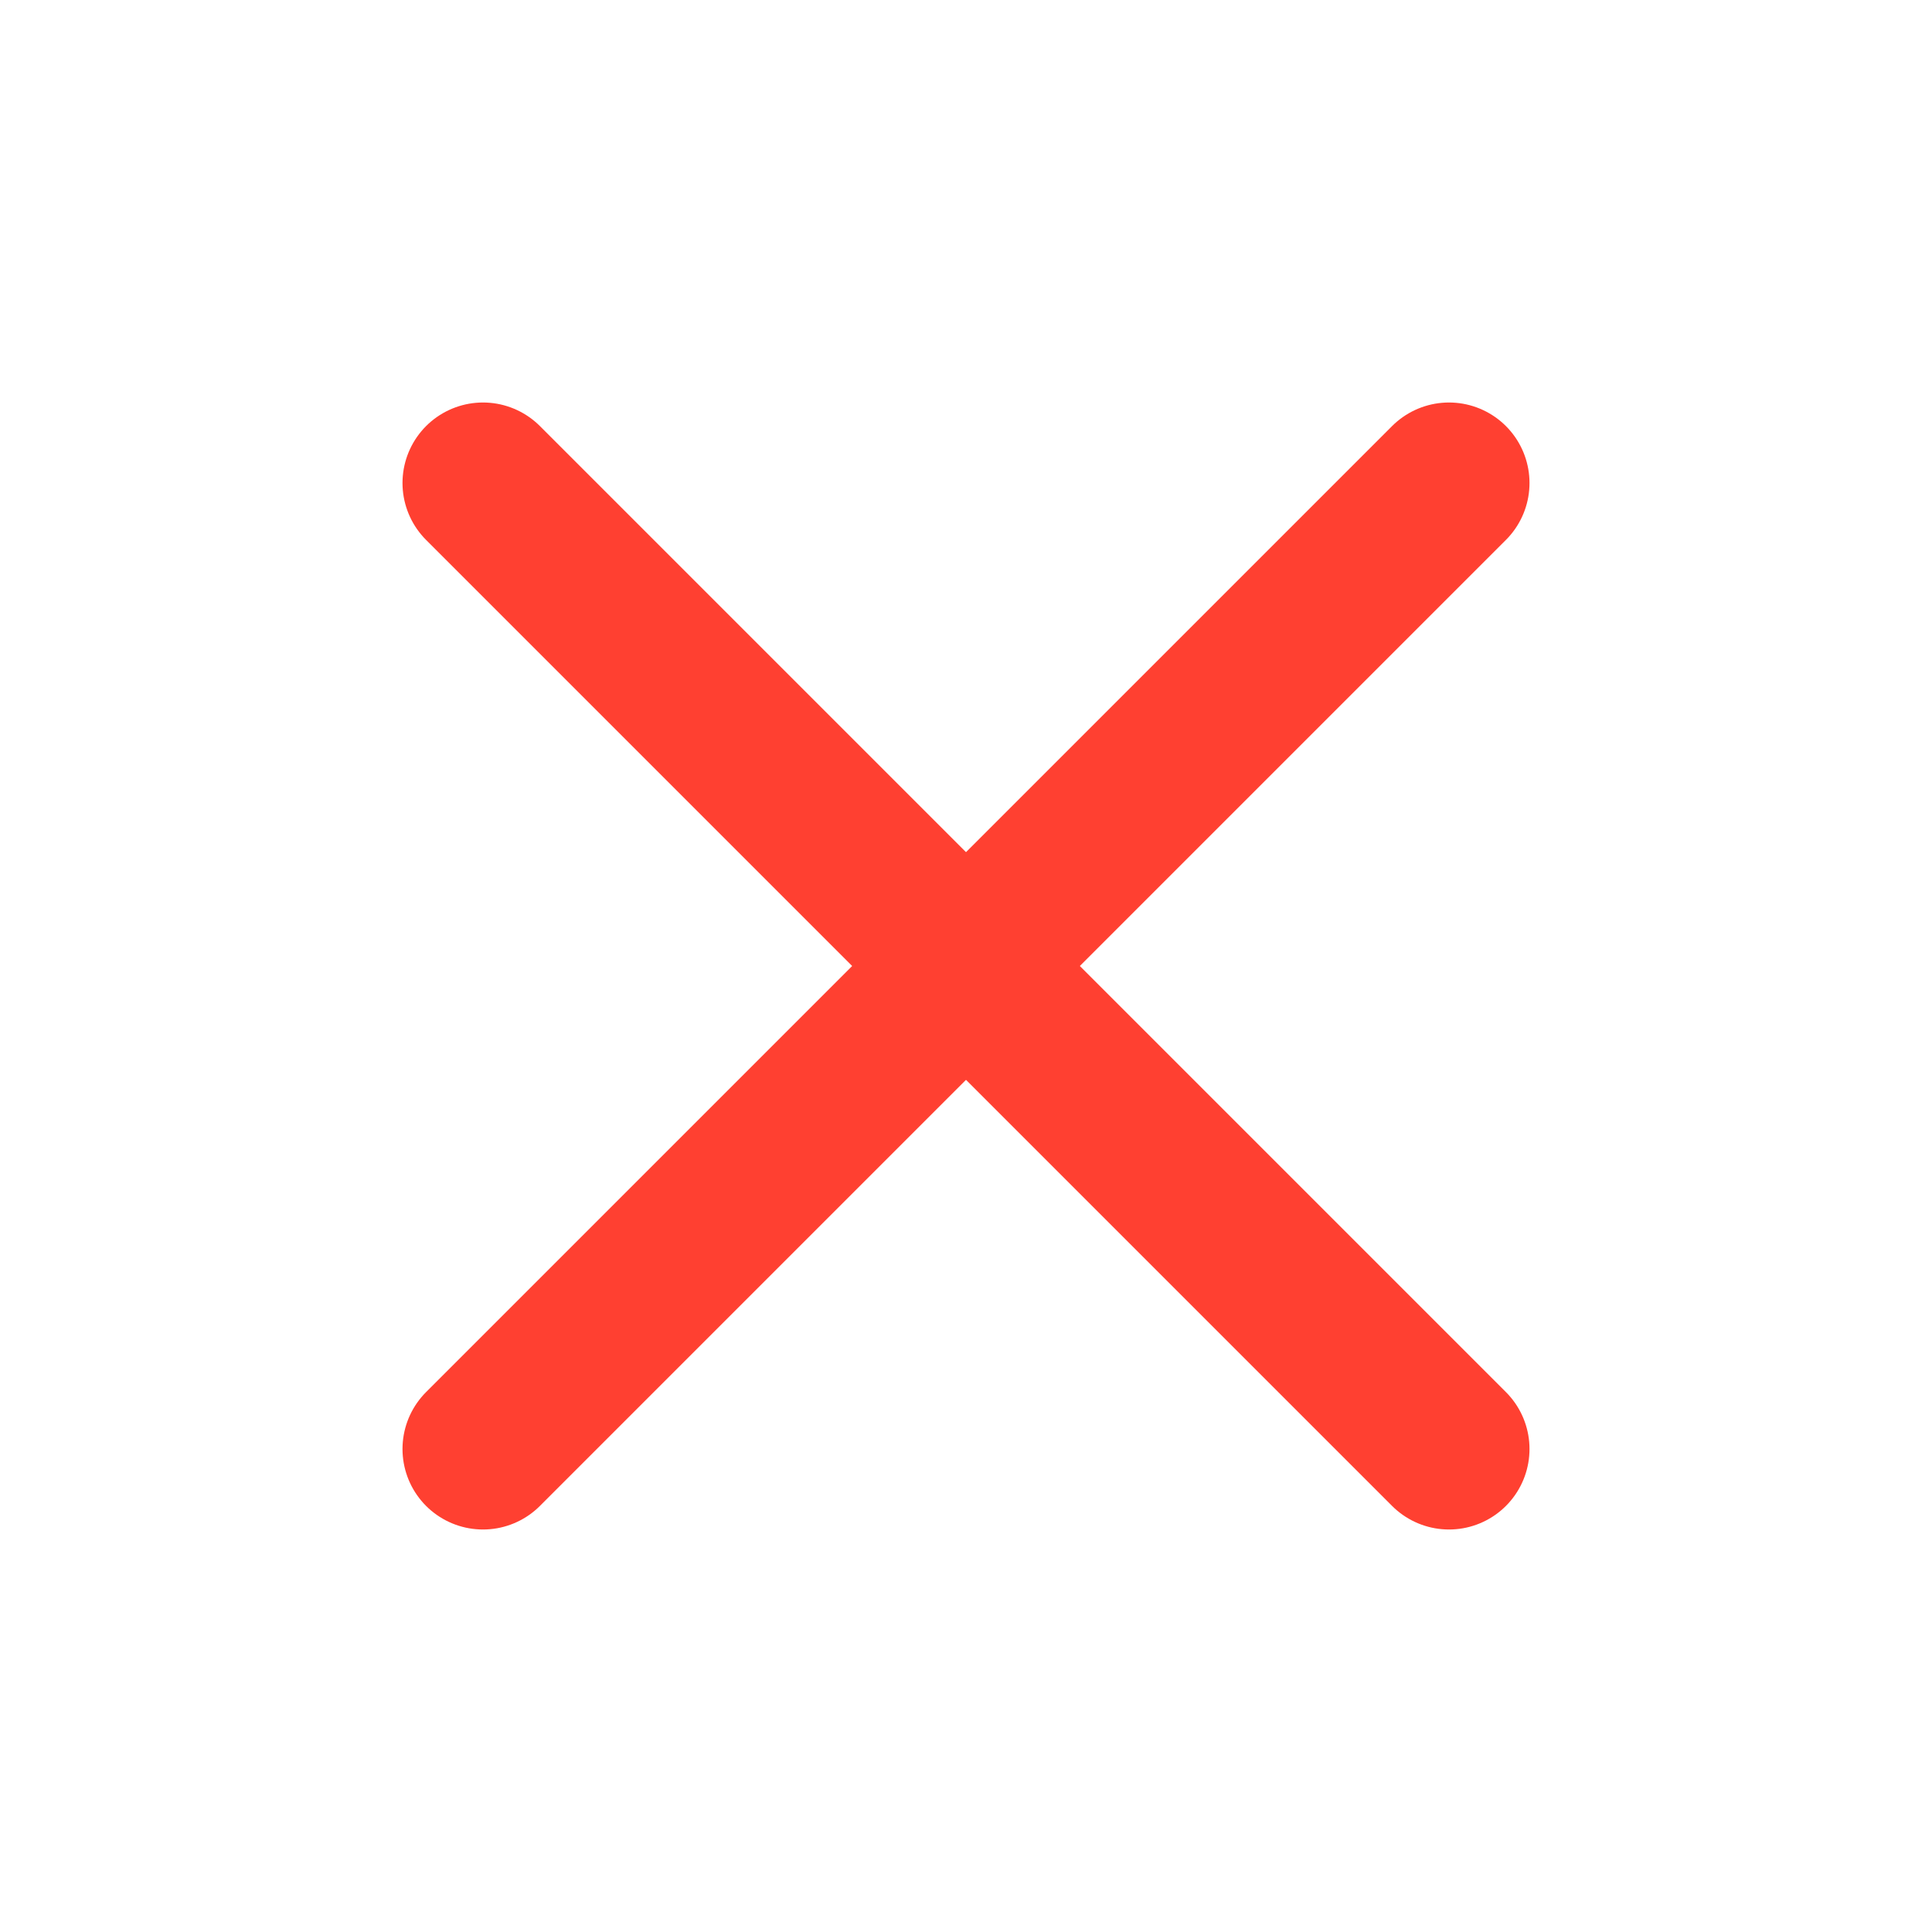 <svg width="24" height="24" viewBox="0 0 24 24" fill="none" xmlns="http://www.w3.org/2000/svg">
<path d="M6 6L18 18" stroke="#FF4031" stroke-width="2" stroke-linecap="round"/>
<path d="M6 18L18 6" stroke="#FF4031" stroke-width="2" stroke-linecap="round"/>
</svg>
